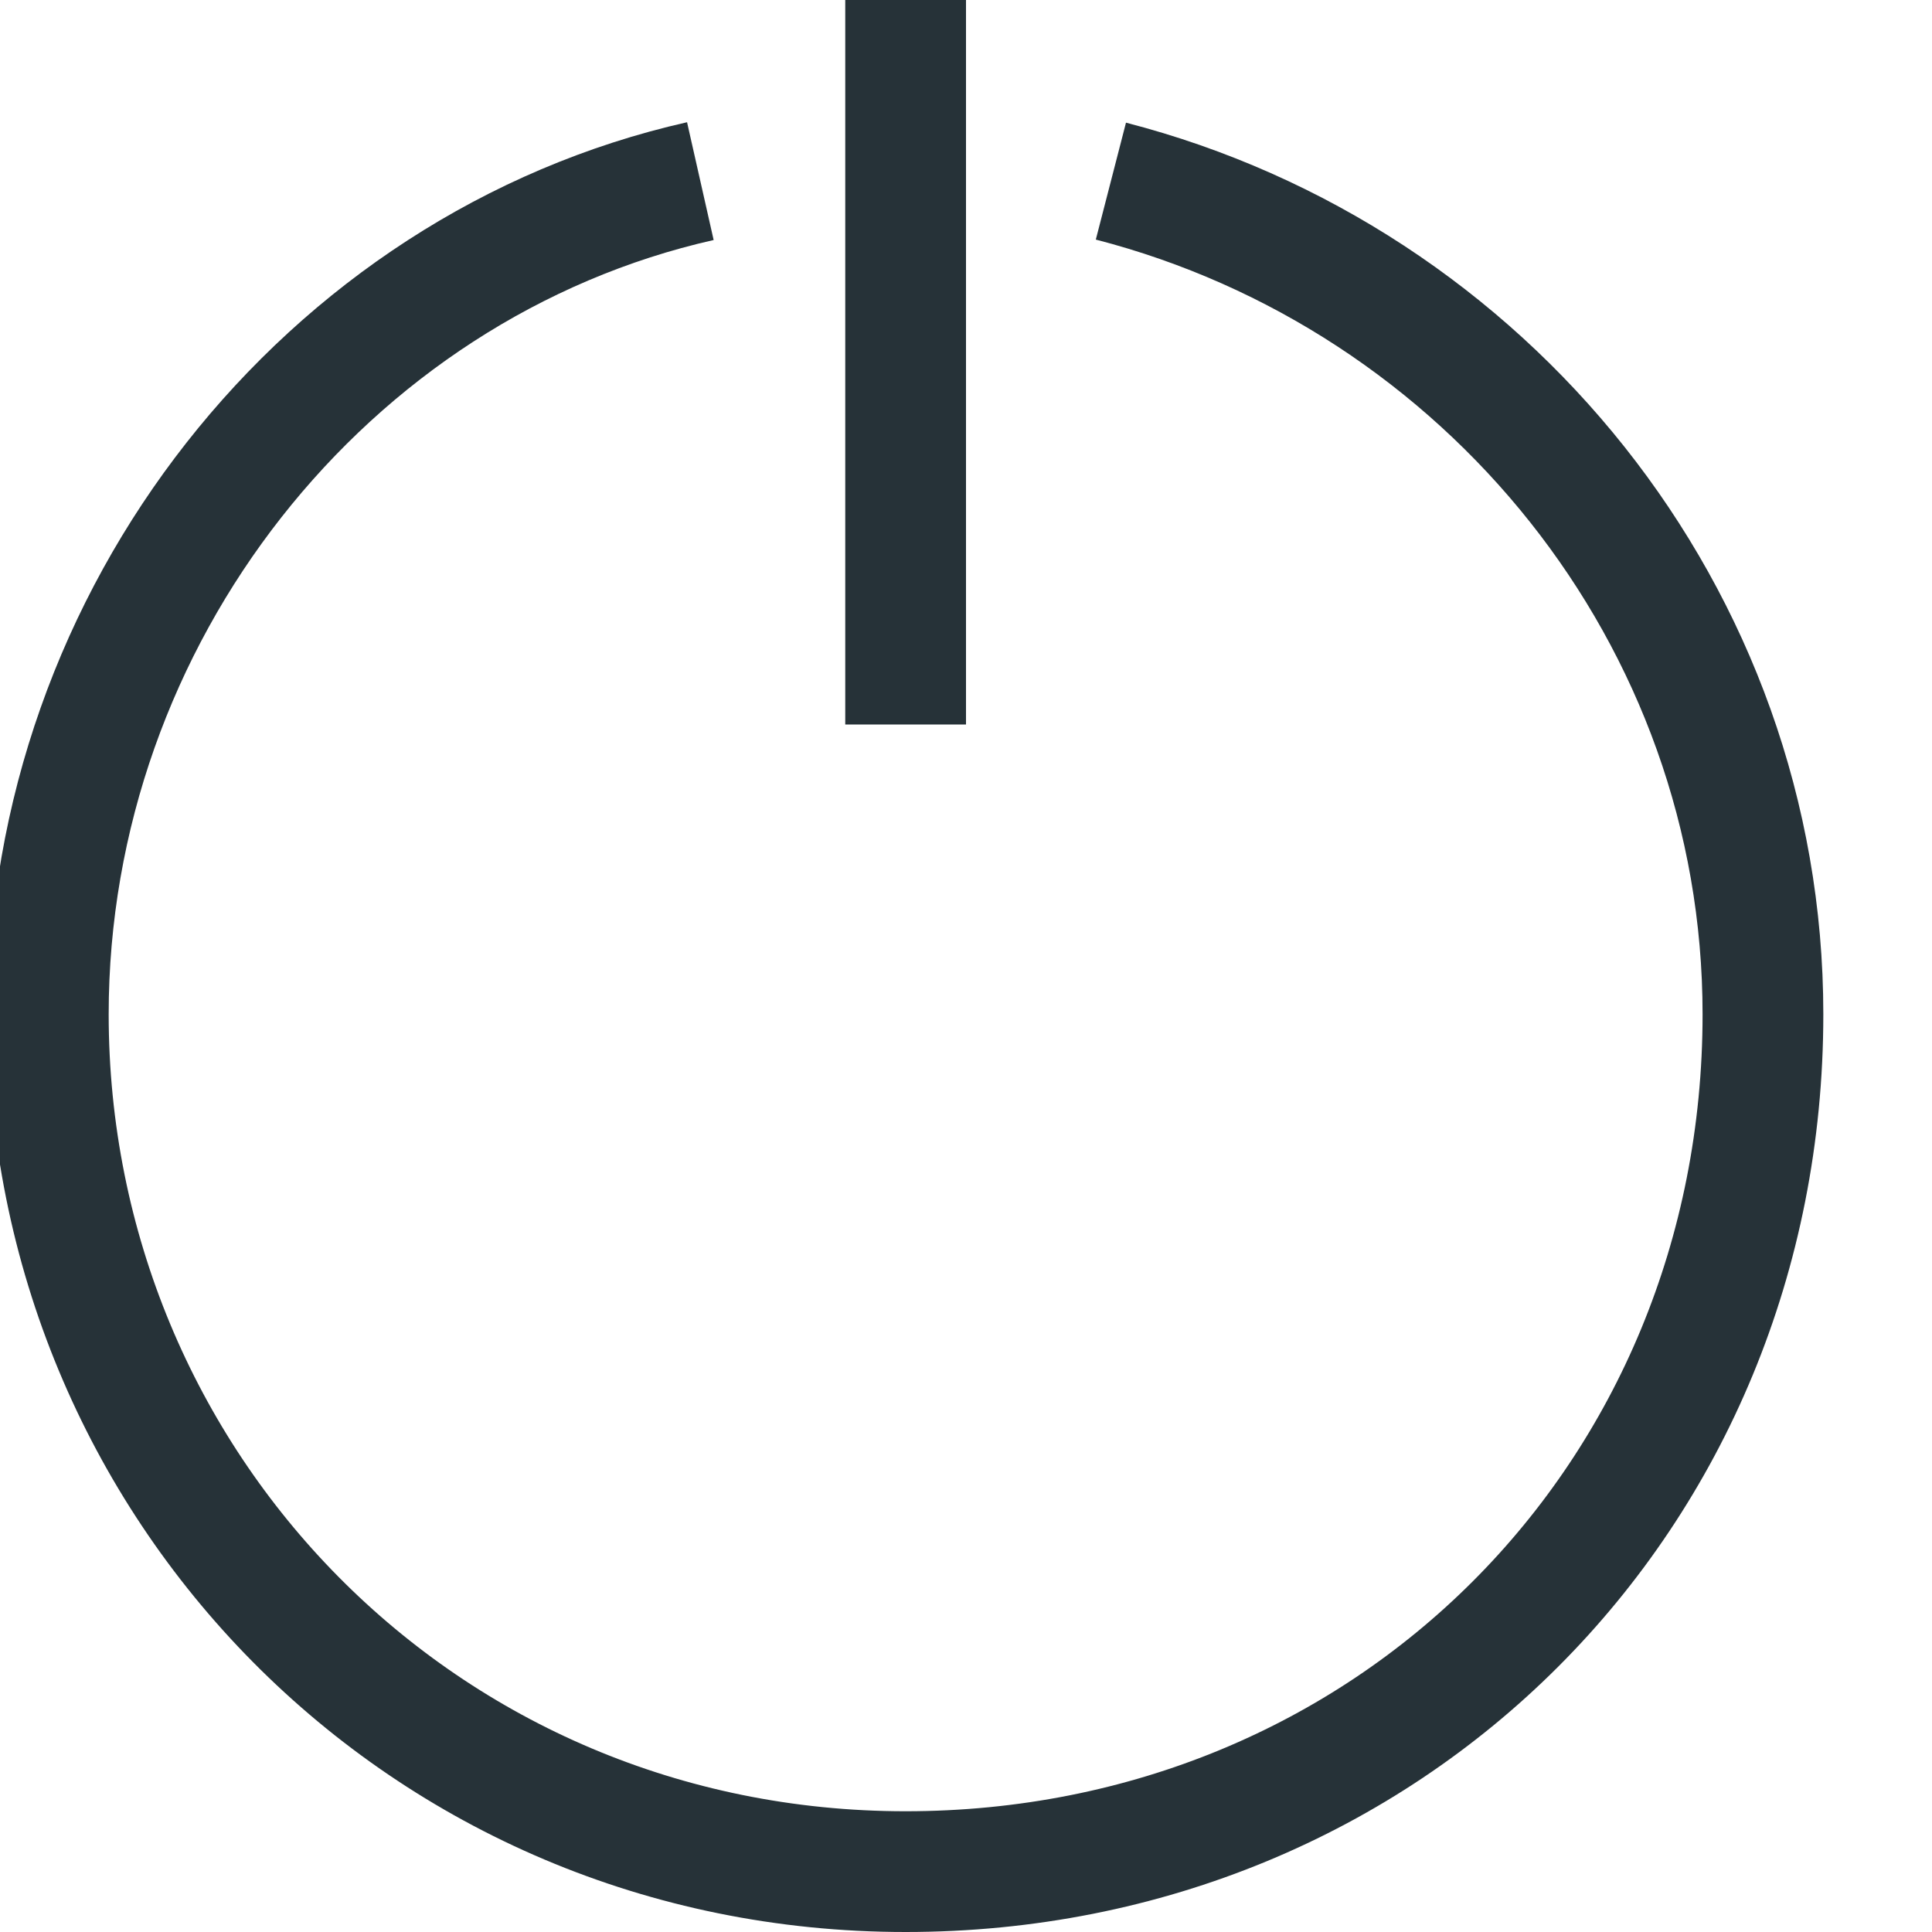 <?xml version="1.0" encoding="utf-8"?>
<!-- Generator: Adobe Illustrator 23.0.1, SVG Export Plug-In . SVG Version: 6.00 Build 0)  -->
<svg version="1.1" id="其他" xmlns="http://www.w3.org/2000/svg" xmlns:xlink="http://www.w3.org/1999/xlink" x="0px" y="0px"
	 width="16px" height="16px" viewBox="0 0 16 16" style="enable-background:new 0 0 16 16;" xml:space="preserve">
<style type="text/css">
	.st0{display:none;}
	.st1{display:inline;fill:none;stroke:#263238;stroke-miterlimit:10;}
	.st2{fill:none;stroke:#263238;stroke-miterlimit:10;}
</style>
<g class="st0">
	<rect x="5.5" y="-1.5" class="st1" width="5" height="2"/>
	<rect x="2.5" y="0.5" class="st1" width="11" height="17"/>
	<polyline class="st1" points="10.5,3 5.3,8.3 10.9,8.3 5,14.2 	"/>
</g>
<line class="st2" x1="7.5" y1="0" x2="7.5" y2="6"/>
<g>
	<path class="st2" d="M5.8,1.5C2.7,2.2,0.4,5.1,0.4,8.4c0,3.9,3.1,7.1,7.1,7.1s7.1-3.1,7.1-7.1c0-3.3-2.3-6.1-5.4-6.9"/>
</g>
</svg>
